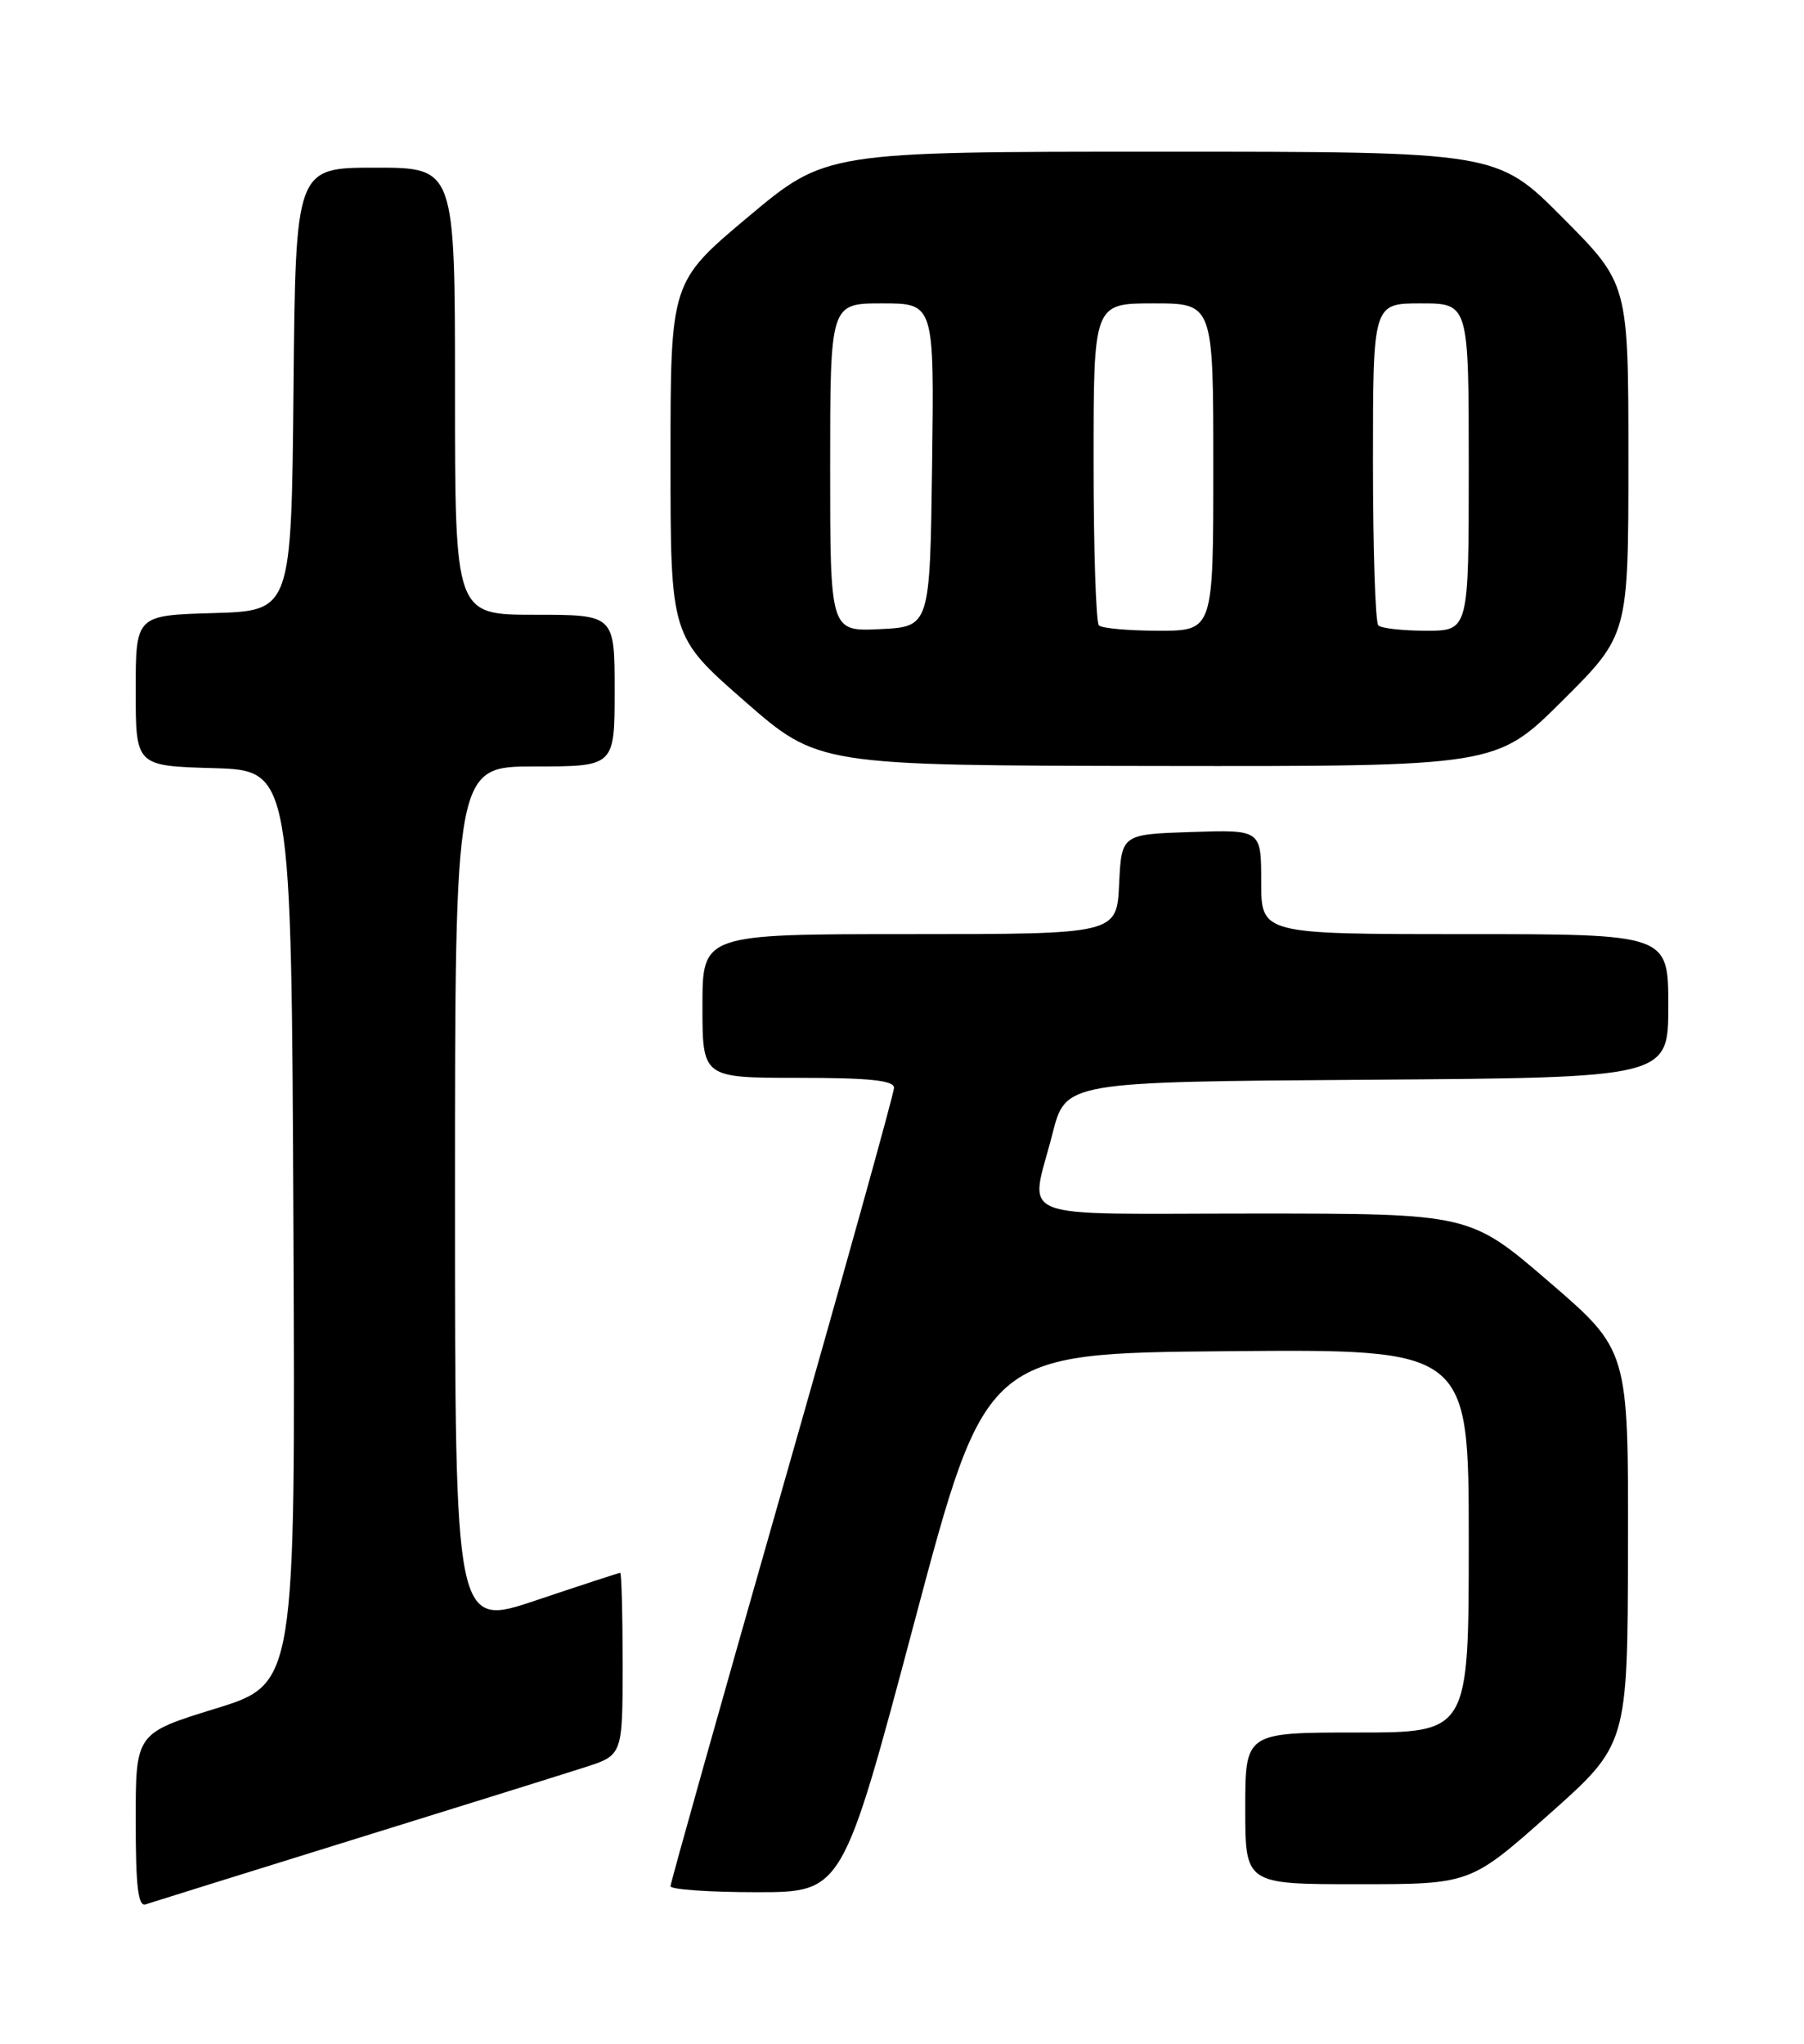 <?xml version="1.0" encoding="UTF-8" standalone="no"?>
<!DOCTYPE svg PUBLIC "-//W3C//DTD SVG 1.1//EN" "http://www.w3.org/Graphics/SVG/1.1/DTD/svg11.dtd" >
<svg xmlns="http://www.w3.org/2000/svg" xmlns:xlink="http://www.w3.org/1999/xlink" version="1.1" viewBox="0 0 226 256">
 <g >
 <path fill="currentColor"
d=" M 44.00 230.49 C 57.48 226.31 70.64 222.20 73.25 221.36 C 78.00 219.84 78.00 219.84 78.00 208.42 C 78.00 202.14 77.86 197.00 77.70 197.00 C 77.53 197.00 72.80 198.55 67.20 200.43 C 57.00 203.87 57.00 203.87 57.00 149.93 C 57.00 96.00 57.00 96.00 67.00 96.00 C 77.00 96.00 77.00 96.00 77.00 86.50 C 77.00 77.00 77.00 77.00 67.00 77.00 C 57.00 77.00 57.00 77.00 57.00 49.00 C 57.00 21.00 57.00 21.00 47.02 21.00 C 37.03 21.00 37.03 21.00 36.77 48.75 C 36.50 76.50 36.50 76.50 26.75 76.79 C 17.00 77.07 17.00 77.07 17.00 86.50 C 17.00 95.93 17.00 95.93 26.75 96.21 C 36.50 96.50 36.50 96.50 36.76 153.70 C 37.02 210.91 37.02 210.91 27.01 214.00 C 17.00 217.09 17.00 217.09 17.00 228.01 C 17.00 236.31 17.30 238.84 18.25 238.52 C 18.94 238.29 30.52 234.68 44.00 230.49 Z  M 114.53 203.25 C 123.50 169.50 123.50 169.50 153.75 169.24 C 184.00 168.97 184.00 168.97 184.00 192.99 C 184.00 217.00 184.00 217.00 170.00 217.00 C 156.00 217.00 156.00 217.00 156.00 226.50 C 156.00 236.00 156.00 236.00 170.10 236.00 C 184.20 236.00 184.20 236.00 194.05 227.25 C 203.90 218.50 203.90 218.50 203.95 193.80 C 204.00 169.11 204.00 169.11 194.06 160.55 C 184.13 152.00 184.13 152.00 157.06 152.00 C 126.21 152.00 129.02 153.12 131.85 142.00 C 133.50 135.50 133.50 135.50 171.25 135.24 C 209.00 134.98 209.00 134.98 209.00 125.99 C 209.00 117.00 209.00 117.00 183.50 117.00 C 158.00 117.00 158.00 117.00 158.00 110.46 C 158.00 103.92 158.00 103.92 149.25 104.21 C 140.50 104.50 140.50 104.50 140.20 110.75 C 139.90 117.00 139.90 117.00 113.95 117.00 C 88.00 117.00 88.00 117.00 88.00 126.00 C 88.00 135.00 88.00 135.00 100.00 135.00 C 108.94 135.00 112.00 135.32 112.00 136.25 C 112.00 136.94 105.70 159.55 98.00 186.50 C 90.30 213.45 84.00 235.84 84.00 236.25 C 84.00 236.66 88.85 237.00 94.78 237.00 C 105.55 237.00 105.55 237.00 114.53 203.25 Z  M 195.73 87.77 C 204.00 79.54 204.00 79.54 204.00 57.54 C 204.00 35.54 204.00 35.54 195.77 27.27 C 187.54 19.00 187.54 19.00 145.51 19.00 C 103.47 19.00 103.47 19.00 93.73 27.16 C 84.00 35.32 84.00 35.32 84.00 57.51 C 84.00 79.70 84.00 79.70 93.25 87.79 C 102.50 95.88 102.50 95.88 144.98 95.94 C 187.46 96.00 187.46 96.00 195.73 87.77 Z  M 104.00 58.55 C 104.00 38.00 104.00 38.00 110.52 38.00 C 117.04 38.00 117.04 38.00 116.77 58.25 C 116.50 78.50 116.50 78.50 110.25 78.80 C 104.00 79.10 104.00 79.10 104.00 58.55 Z  M 137.67 78.33 C 137.30 77.97 137.00 68.74 137.00 57.83 C 137.00 38.00 137.00 38.00 144.50 38.00 C 152.00 38.00 152.00 38.00 152.00 58.50 C 152.00 79.00 152.00 79.00 145.17 79.00 C 141.41 79.00 138.03 78.70 137.67 78.33 Z  M 172.67 78.33 C 172.30 77.97 172.00 68.74 172.00 57.83 C 172.00 38.00 172.00 38.00 178.00 38.00 C 184.00 38.00 184.00 38.00 184.00 58.50 C 184.00 79.00 184.00 79.00 178.67 79.00 C 175.73 79.00 173.03 78.70 172.67 78.33 Z "/>
</g>
</svg>